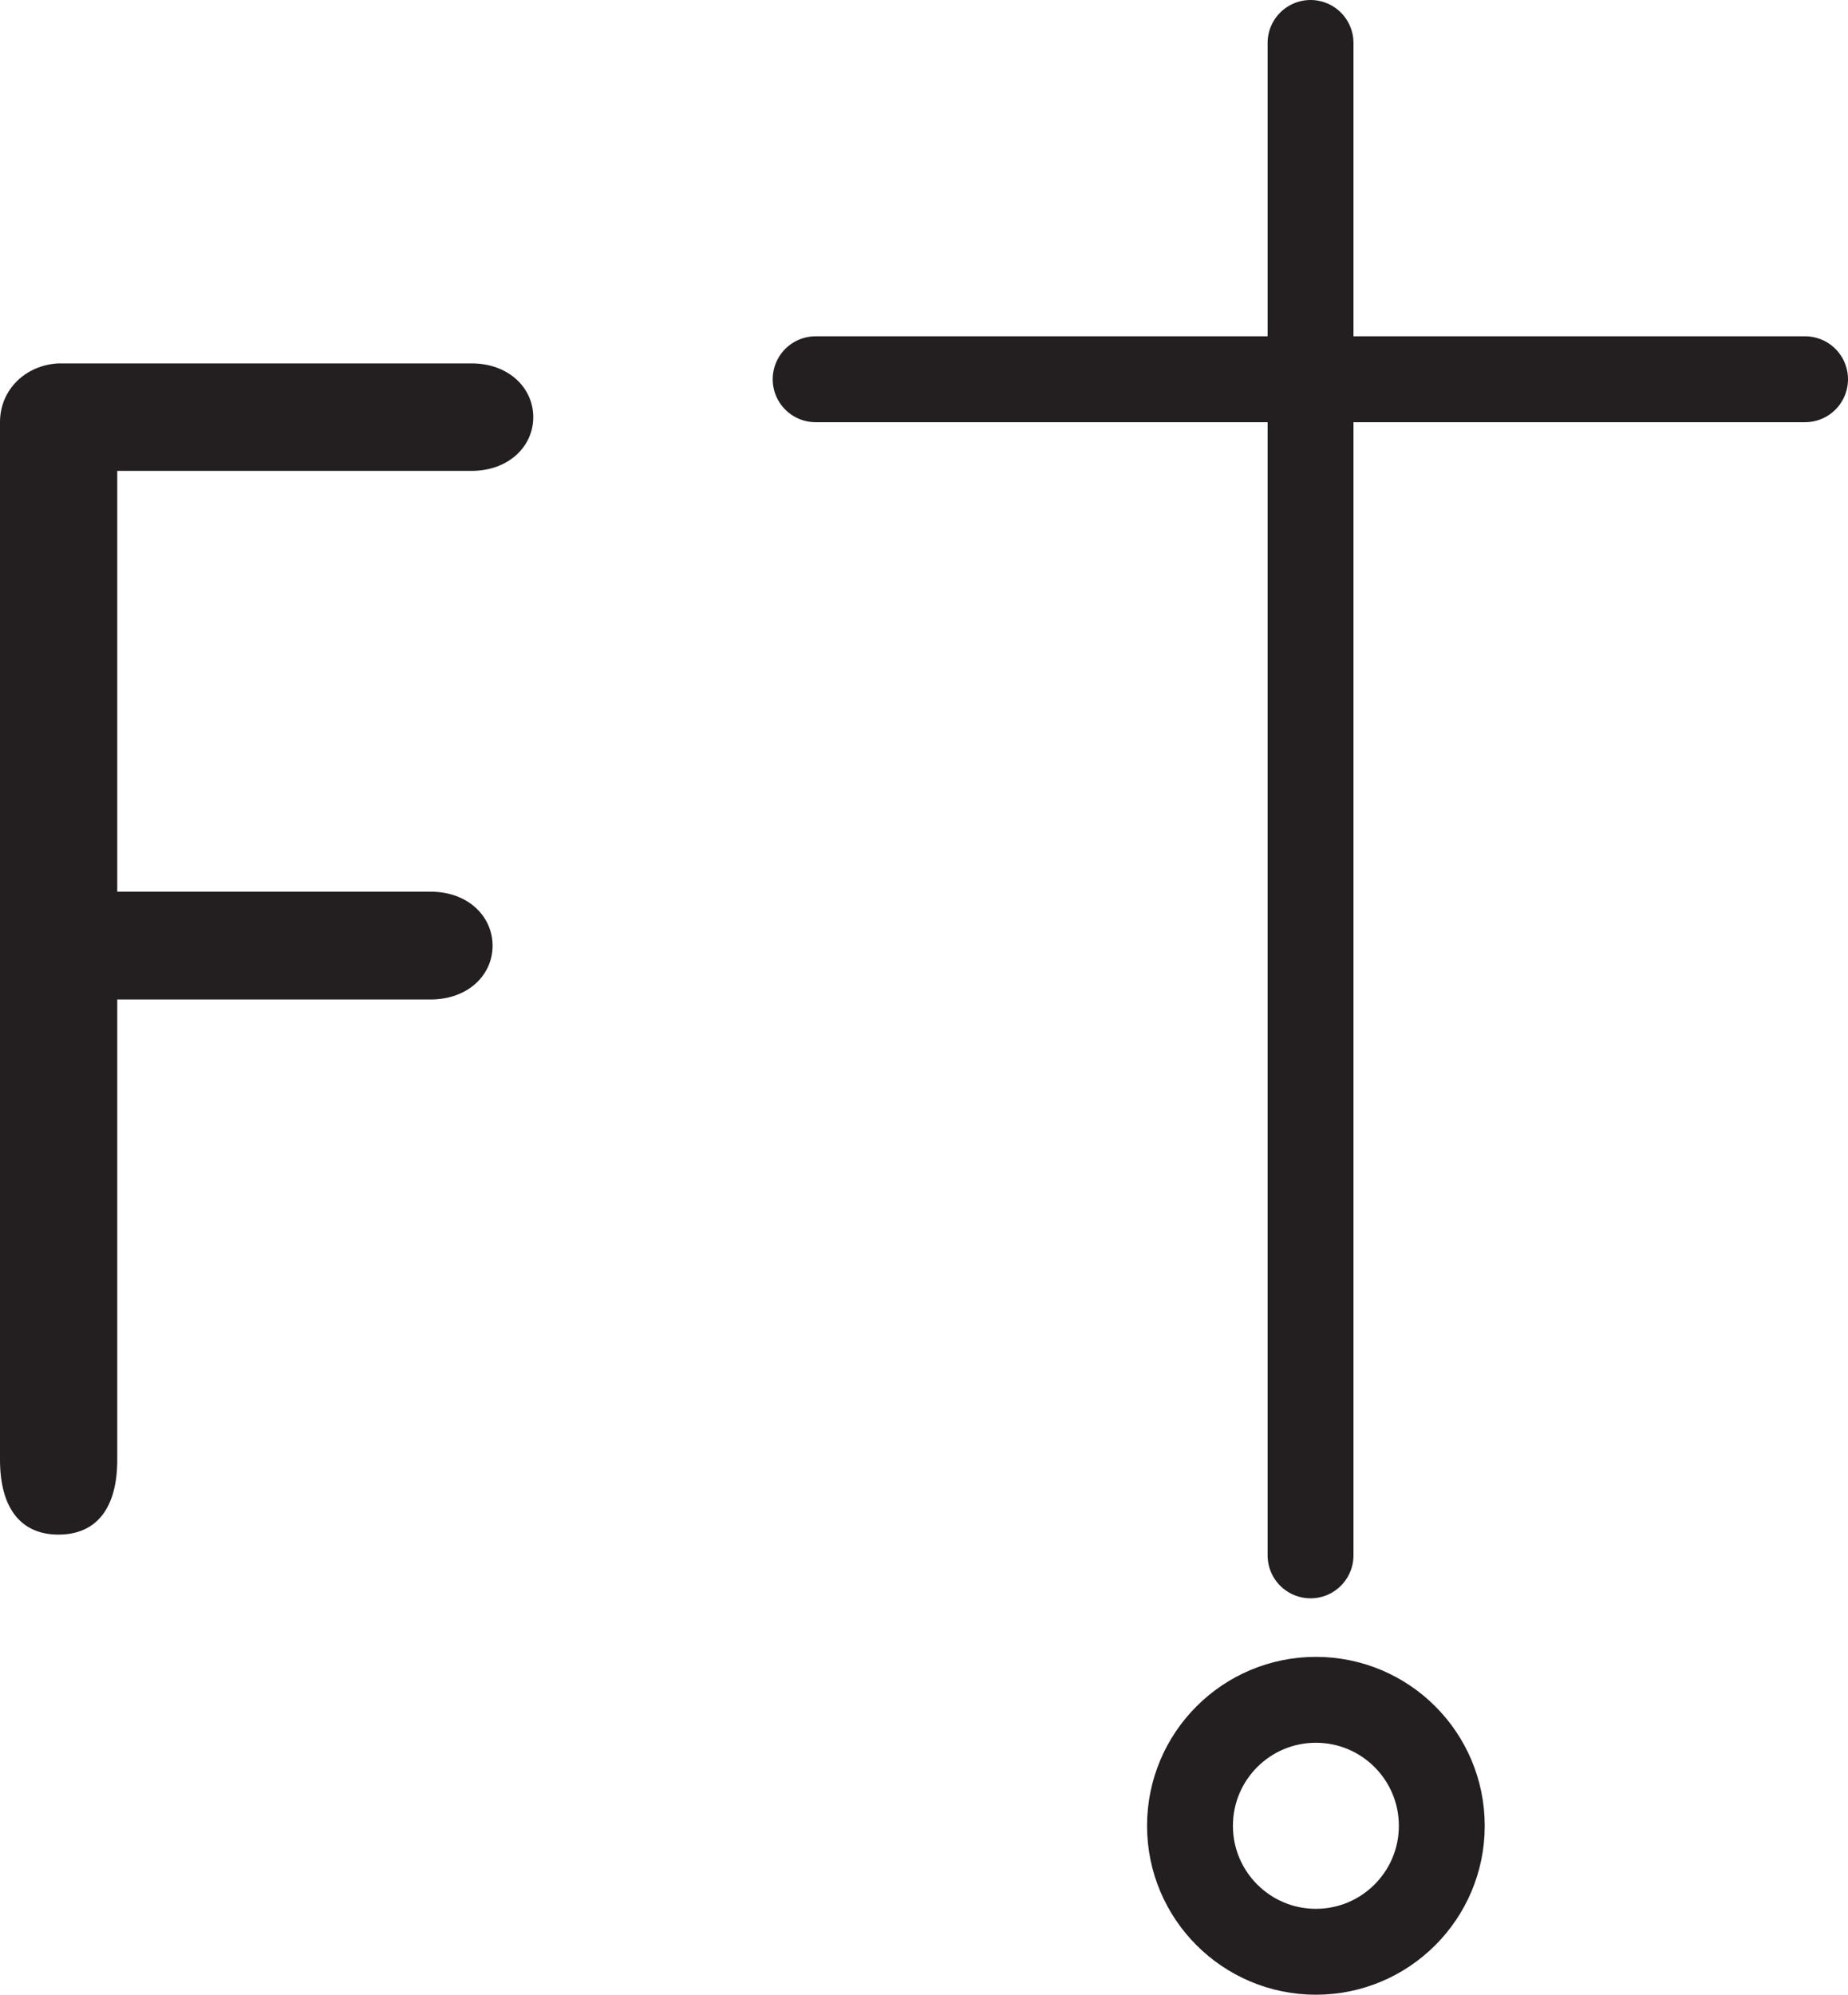 <?xml version="1.0" encoding="UTF-8" standalone="no"?>
<!-- Created with Inkscape (http://www.inkscape.org/) -->

<svg
   version="1.1"
   id="svg1"
   width="28.666"
   height="30.932"
   viewBox="0 0 28.666 30.932"
   sodipodi:docname="cell.svg"
   xmlns:inkscape="http://www.inkscape.org/namespaces/inkscape"
   xmlns:sodipodi="http://sodipodi.sourceforge.net/DTD/sodipodi-0.dtd"
   xmlns="http://www.w3.org/2000/svg"
   xmlns:svg="http://www.w3.org/2000/svg">
  <sodipodi:namedview
     id="namedview1"
     pagecolor="#ffffff"
     bordercolor="#000000"
     borderopacity="0.25"
     inkscape:showpageshadow="2"
     inkscape:pageopacity="0.0"
     inkscape:pagecheckerboard="0"
     inkscape:deskcolor="#d1d1d1">
    <inkscape:page
       x="0"
       y="0"
       inkscape:label="1"
       id="page1"
       width="28.666"
       height="30.932"
       margin="0"
       bleed="0" />
  </sodipodi:namedview>
  <defs
     id="defs1" />
  <path
     style="fill:none;stroke:#231f20;stroke-width:1.332;stroke-linecap:round;stroke-linejoin:miter;stroke-miterlimit:4;stroke-dasharray:none;stroke-opacity:1"
     d="M 20.329,24.119 V 0.666"
     id="path1208" />
  <path
     style="fill:none;stroke:#231f20;stroke-width:1.332;stroke-linecap:round;stroke-linejoin:miter;stroke-miterlimit:4;stroke-dasharray:none;stroke-opacity:1"
     d="M 12.652,5.881 H 28"
     id="path1209" />
  <path
     style="fill:none;stroke:#231f20;stroke-width:1.332;stroke-linecap:butt;stroke-linejoin:miter;stroke-miterlimit:4;stroke-dasharray:none;stroke-opacity:1"
     d="m 20.412,30.266 c 1.079,0 1.953,-0.876 1.953,-1.953 0,-1.079 -0.874,-1.954 -1.953,-1.954 -1.079,0 -1.953,0.875 -1.953,1.954 0,1.077 0.874,1.953 1.953,1.953 z"
     id="path1210" />
  <path
     style="fill:#231f20;fill-opacity:1;fill-rule:nonzero;stroke:none"
     d="m 1.819,22.635 c 0,0.76 -0.328,1.162 -0.912,1.162 -0.578,0 -0.907,-0.402 -0.907,-1.162 V 6.547 c 0,-0.51 0.401,-0.886 0.907,-0.912 H 7.313 c 0.578,0 0.959,0.38 0.959,0.834 0,0.453 -0.381,0.833 -0.959,0.833 h -5.494 v 6.525 h 4.858 c 0.584,0 0.964,0.382 0.964,0.839 0,0.453 -0.38,0.833 -0.964,0.833 h -4.858 z"
     id="path1211" />
</svg>
